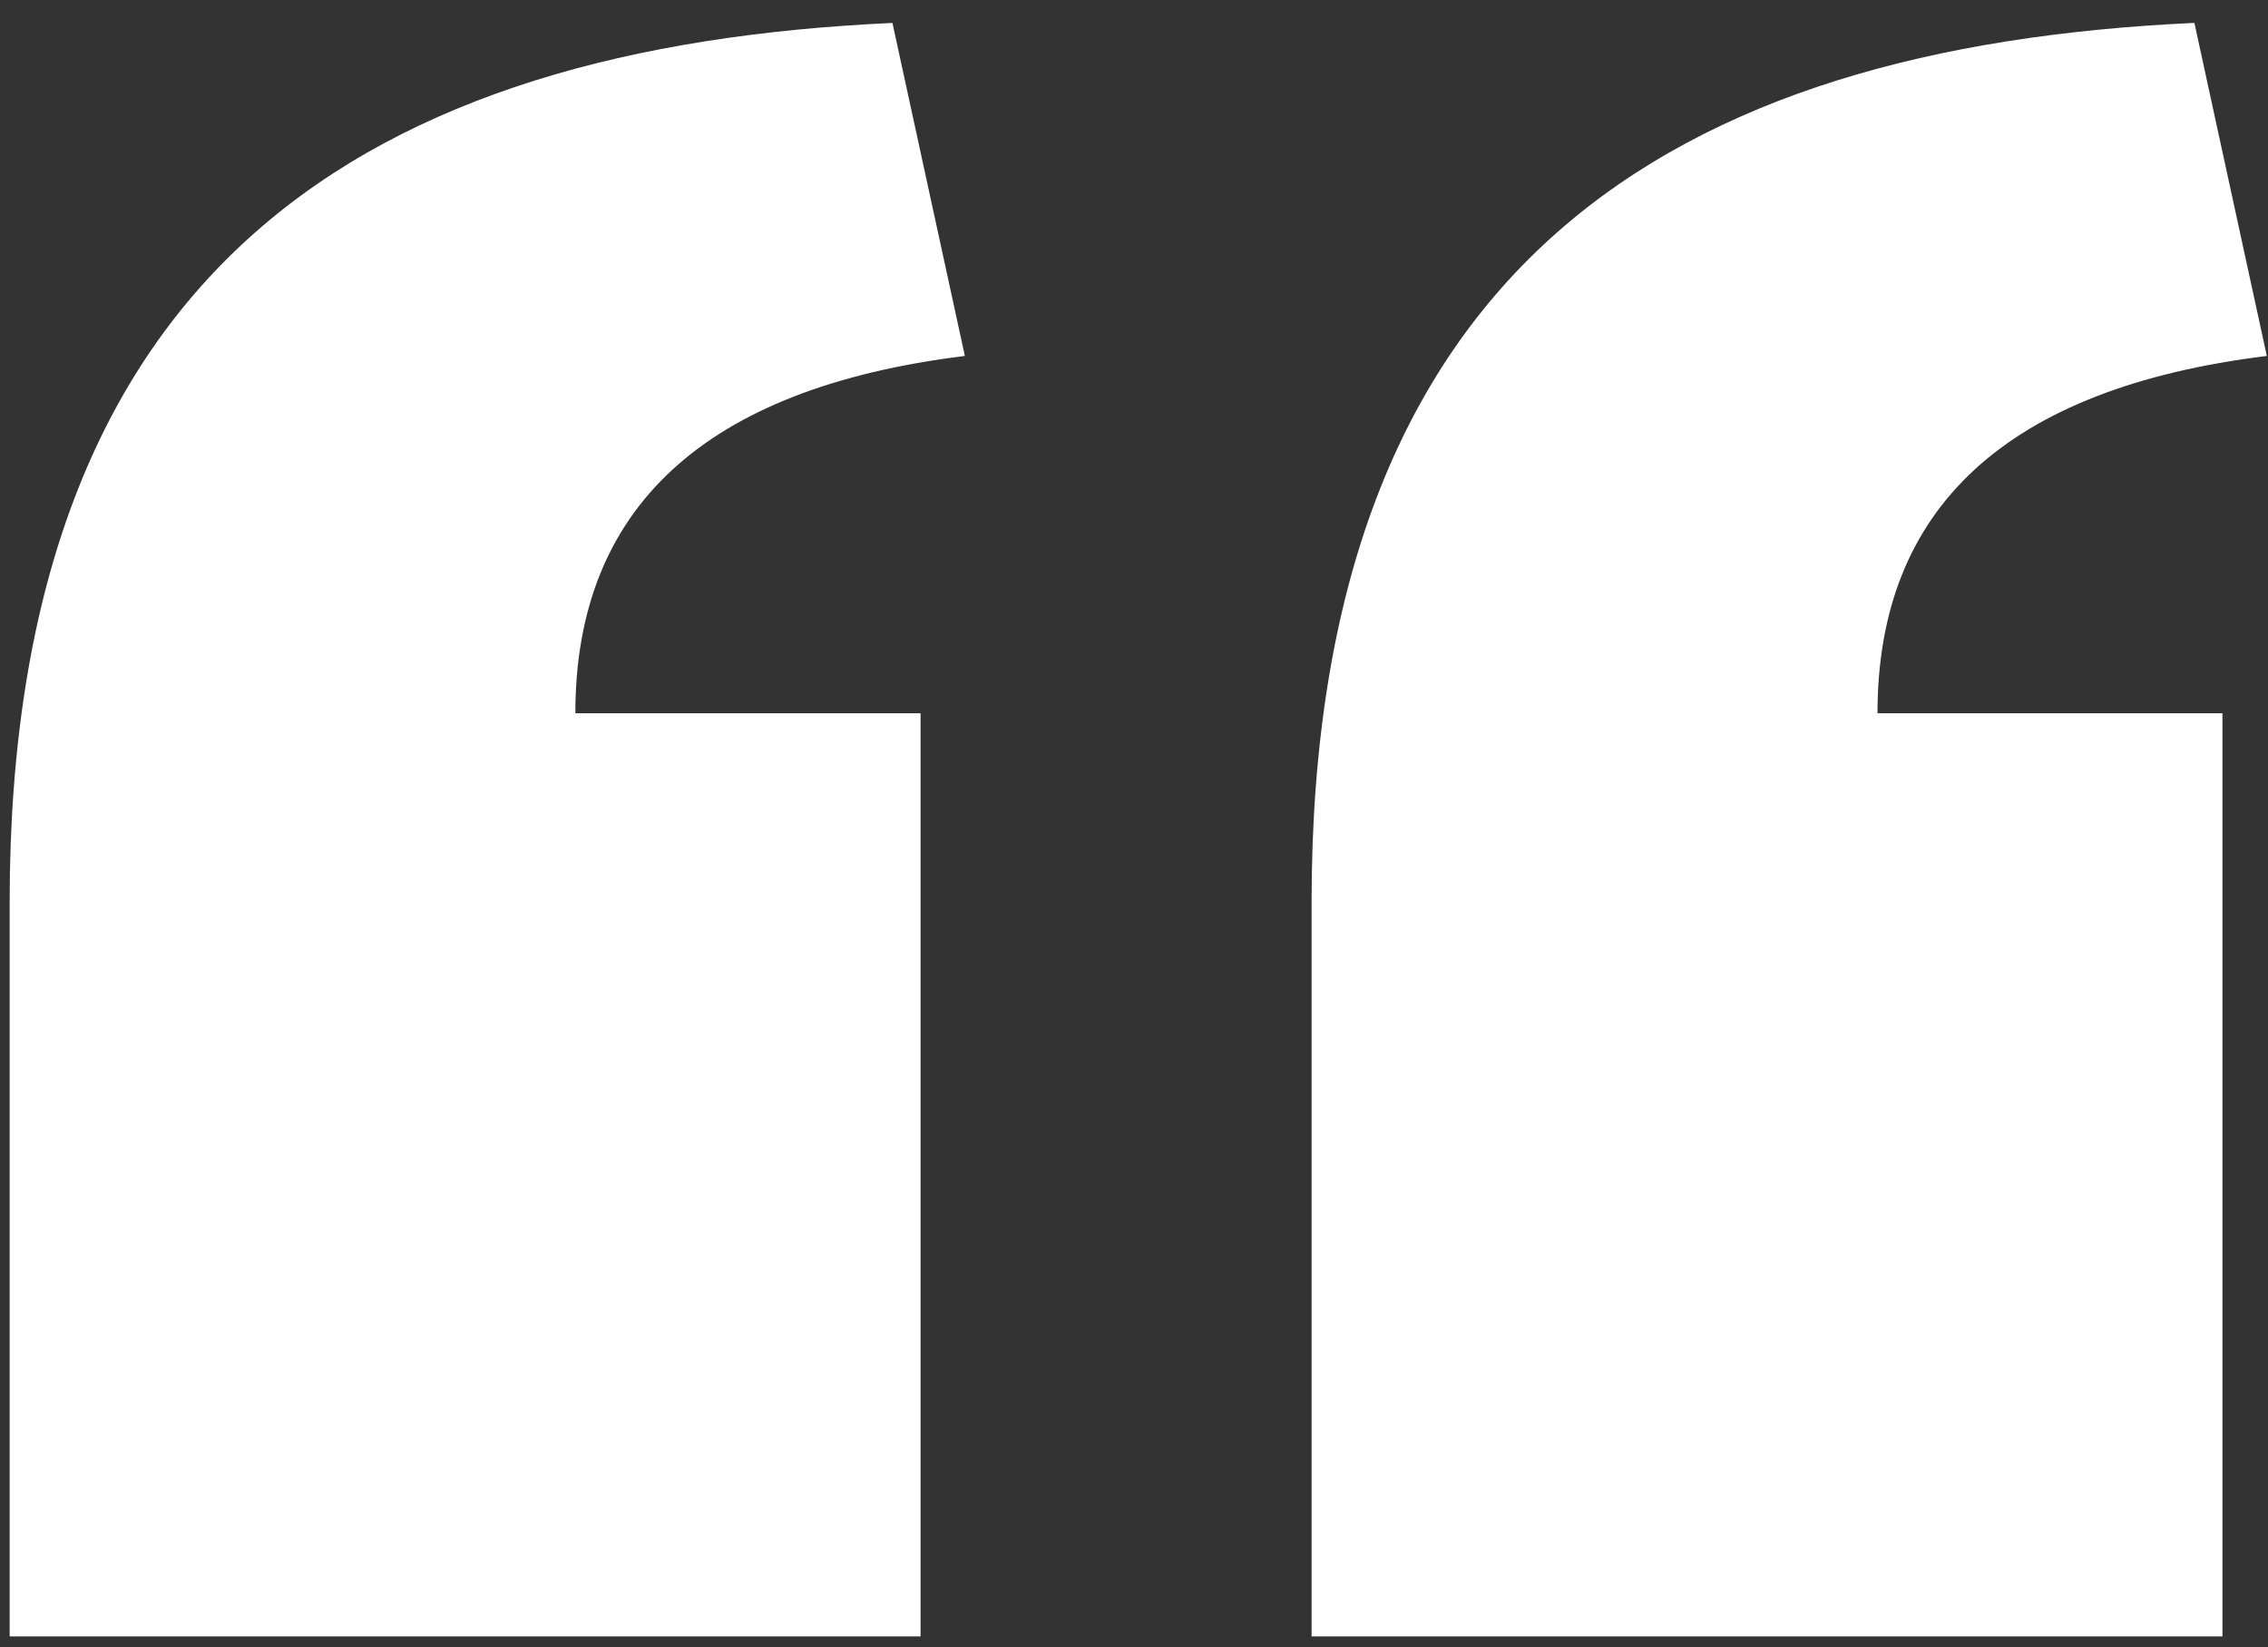 <svg width="73" height="53" viewBox="0 0 73 53" fill="none" xmlns="http://www.w3.org/2000/svg">
<rect x="0" y="0" width="73" height="53" fill="#333333" stroke="none"/>
<path d="M72.962 11.454L70.631 0.737C53.849 1.506 42.216 8.488 42.216 29.021V52.657H71.534V22.951H60.431C60.431 16.362 64.565 12.487 72.962 11.454Z" fill="#fff"/>
<path d="M31.056 11.454L28.725 0.738C11.944 1.506 0.311 8.489 0.311 29.023V52.658H29.63V22.952H18.519C18.519 16.363 22.653 12.488 31.056 11.454Z" fill="#fff"/>
</svg>
